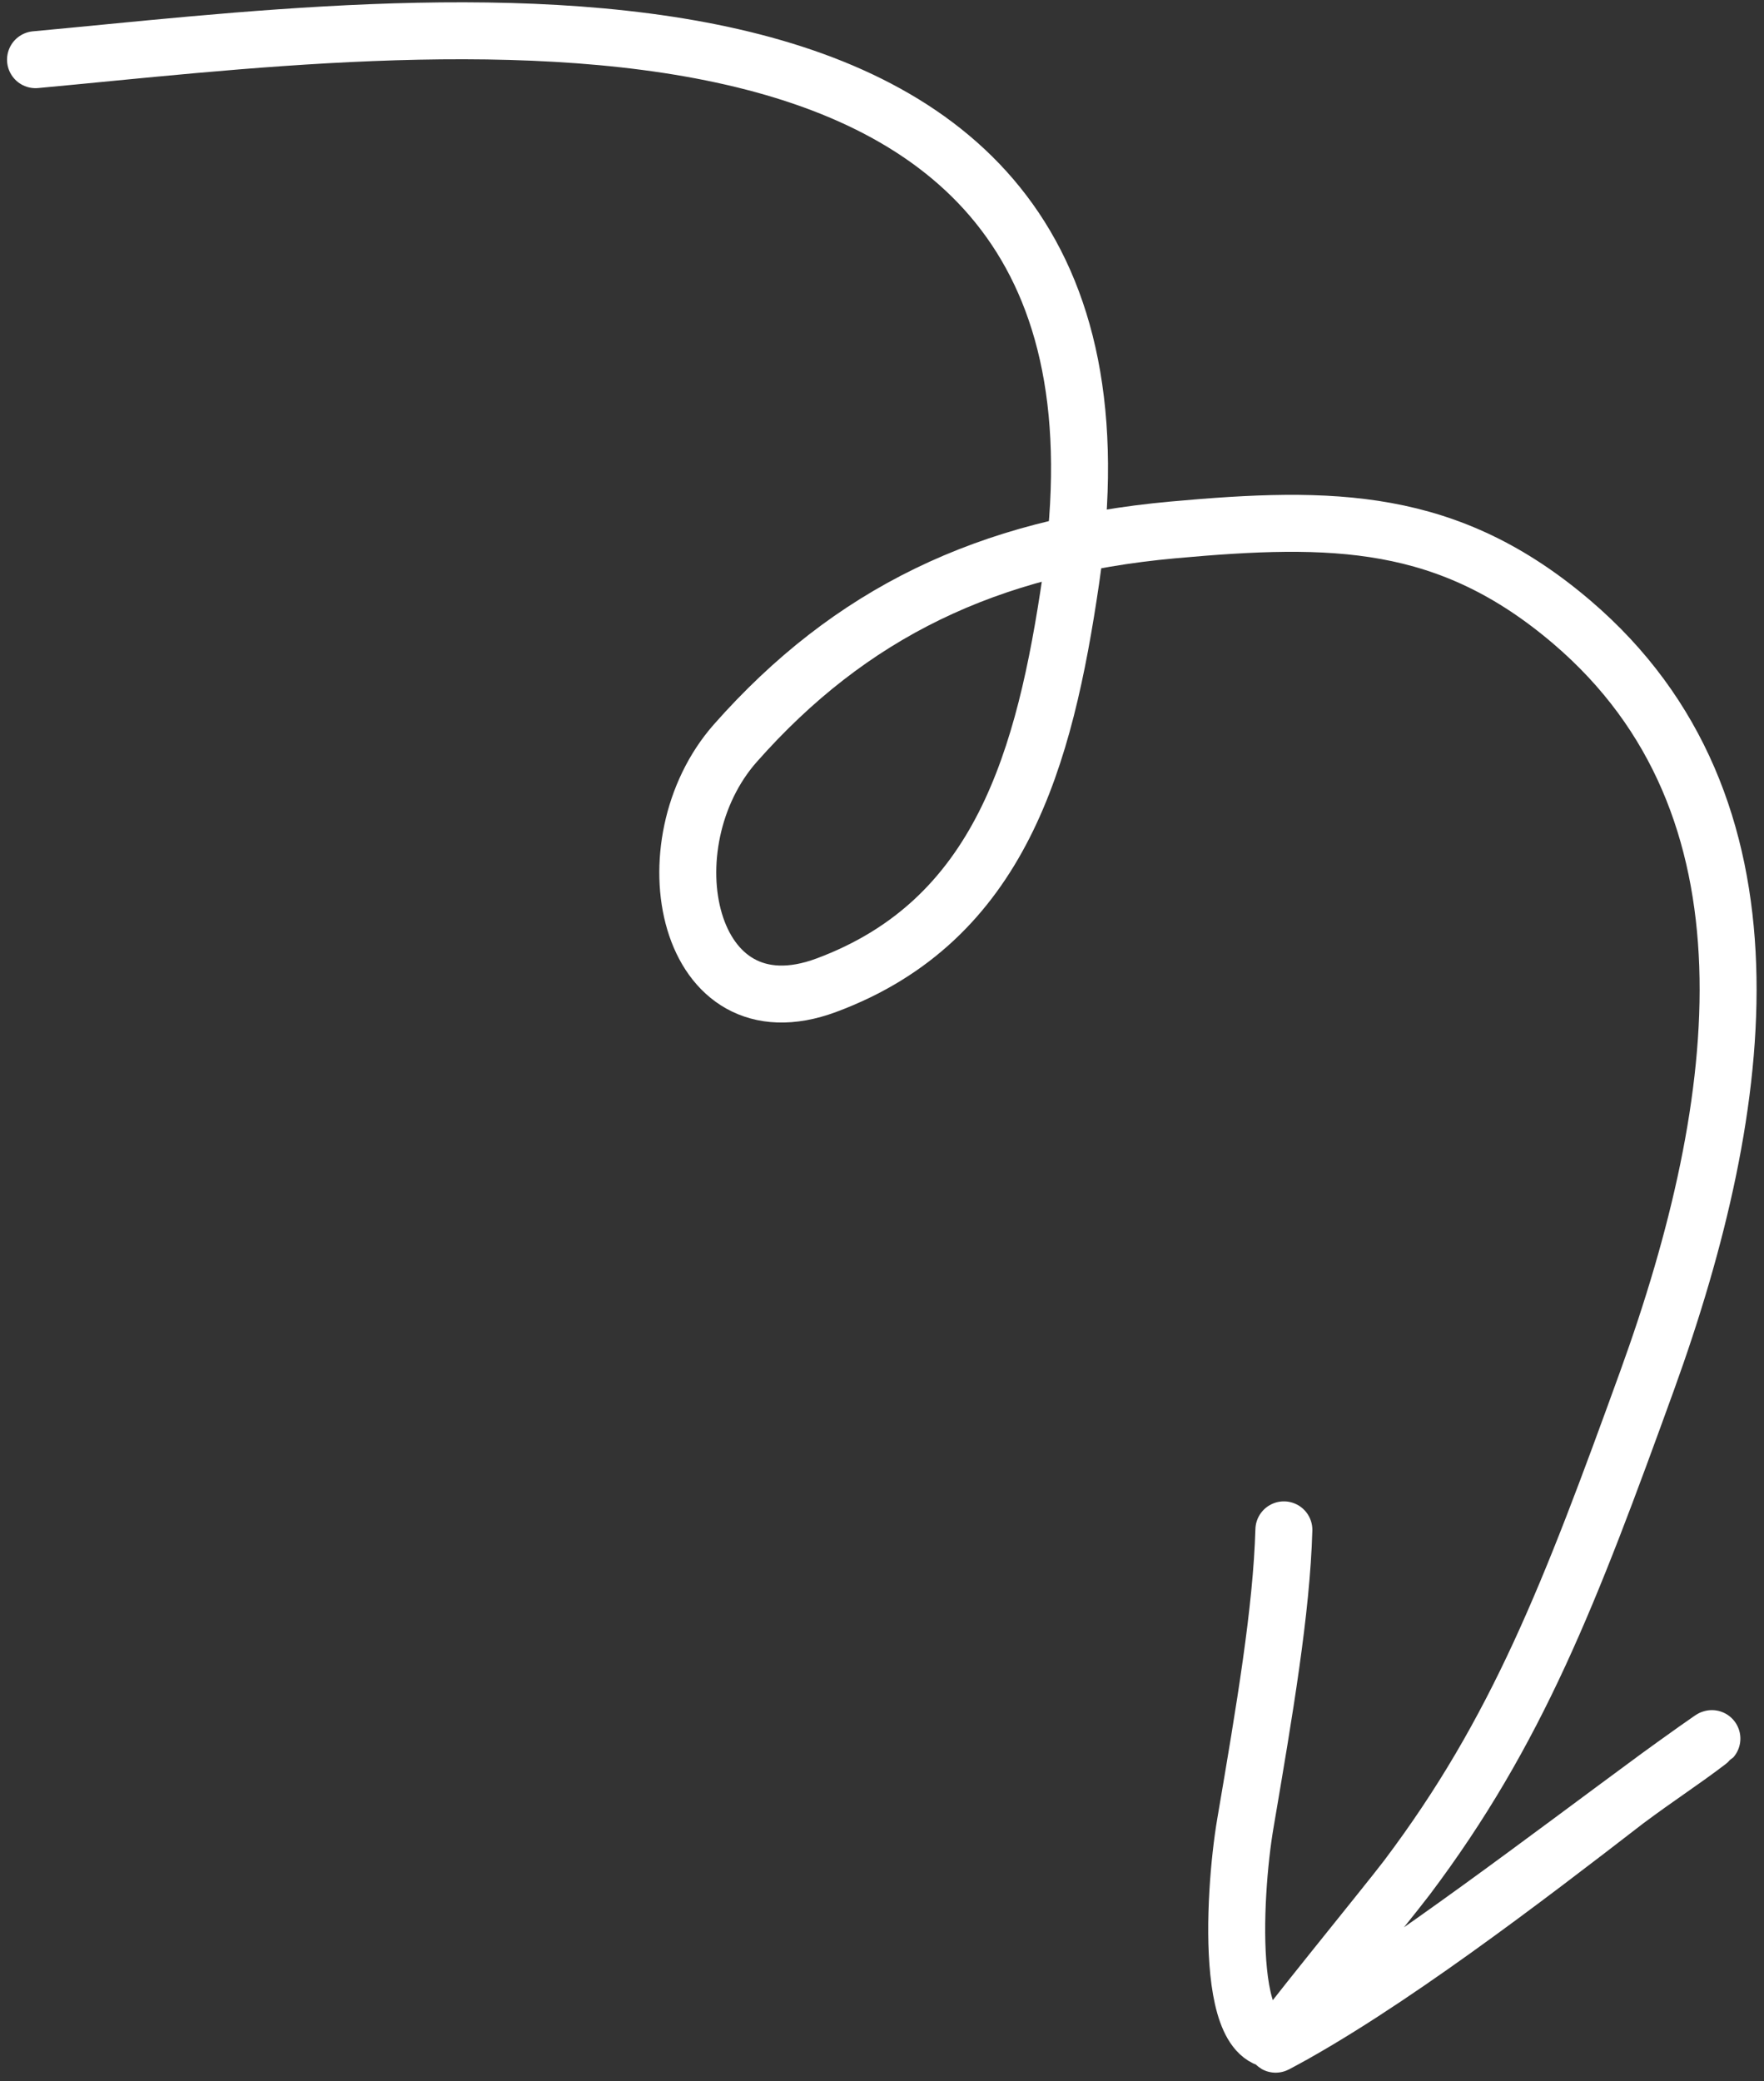 <svg width="89" height="105" viewBox="0 0 89 105" fill="none" xmlns="http://www.w3.org/2000/svg">
<rect x="0" y="0" width="89" height="105" fill="#333333" stroke="none"/>
<path id="D2" d="M1.792 3.011C21.018 1.248 58.949 -4.322 54.031 29.241C52.711 38.244 50.484 46.435 41.69 49.704C34.579 52.348 32.609 42.572 37.104 37.487C42.892 30.939 49.809 27.584 59.182 26.734C67.254 26.001 73.071 26.06 79.317 31.396C90.115 40.621 88.194 55.584 83.105 69.644C79.22 80.375 76.548 87.341 70.977 94.734C70.073 95.934 64.061 103.288 64.37 103.125C69.82 100.246 77.051 94.698 82.039 90.844C83.648 89.643 84.886 88.853 86.182 87.862C87.127 87.14 84.308 89.158 83.648 89.643C77.979 93.81 71.373 98.879 65.416 102.553C61.682 104.855 62.221 95.584 62.831 92.001C63.81 86.246 64.659 81.252 64.776 77.18" stroke="white" stroke-width="2.874" stroke-linecap="round"/>
</svg>
